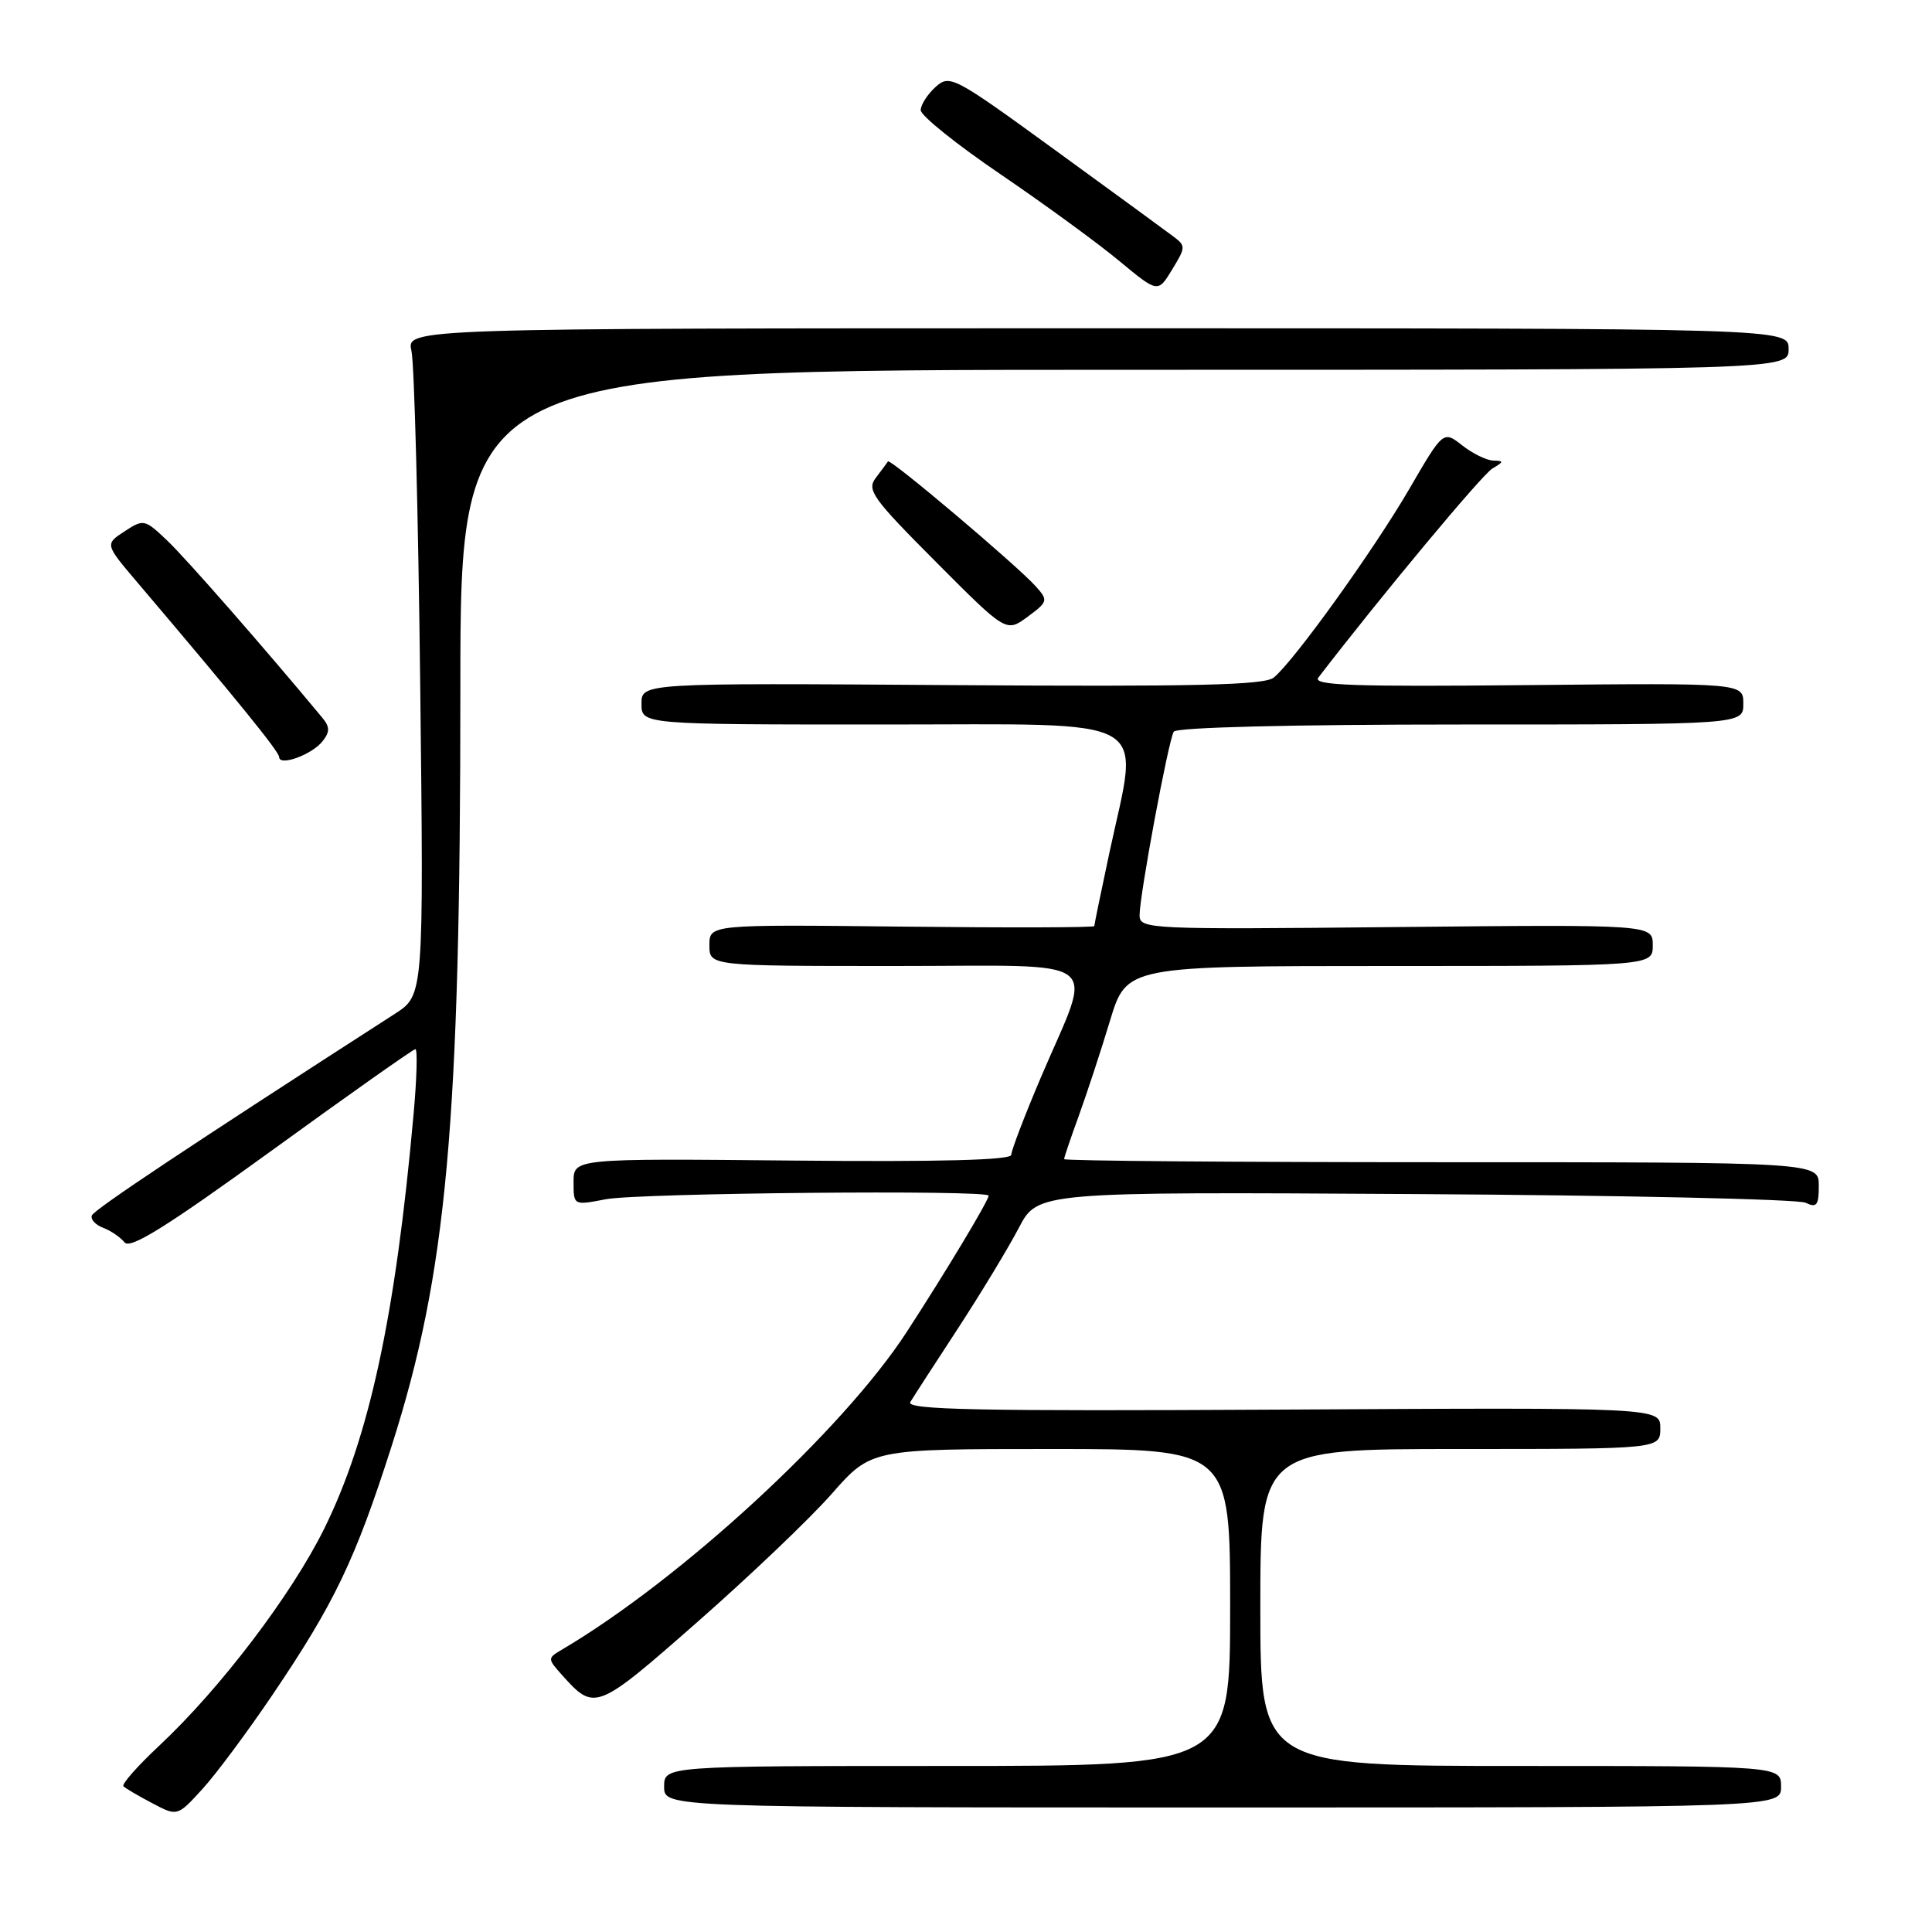 <?xml version="1.0" encoding="UTF-8" standalone="no"?>
<!DOCTYPE svg PUBLIC "-//W3C//DTD SVG 1.1//EN" "http://www.w3.org/Graphics/SVG/1.1/DTD/svg11.dtd" >
<svg xmlns="http://www.w3.org/2000/svg" xmlns:xlink="http://www.w3.org/1999/xlink" version="1.1" viewBox="0 0 256 256">
 <g >
 <path fill="currentColor"
d=" M 36.11 224.57 C 44.32 212.43 47.07 206.69 51.89 191.62 C 59.22 168.67 61.00 149.06 61.00 91.31 C 61.00 49.00 61.00 49.00 149.00 49.00 C 237.00 49.00 237.00 49.00 237.00 46.25 C 237.00 43.50 237.00 43.50 145.42 43.50 C 53.85 43.50 53.85 43.50 54.52 46.50 C 54.90 48.15 55.42 68.03 55.68 90.68 C 56.15 131.87 56.15 131.87 52.33 134.33 C 24.98 151.94 12.44 160.29 12.17 161.06 C 11.98 161.58 12.66 162.31 13.67 162.69 C 14.68 163.07 15.95 163.94 16.50 164.62 C 17.25 165.56 22.04 162.57 36.00 152.46 C 46.17 145.08 54.74 139.03 55.04 139.02 C 55.34 139.01 55.23 142.94 54.79 147.75 C 52.40 174.41 48.93 190.45 42.97 202.54 C 38.62 211.34 29.17 223.77 21.06 231.35 C 18.21 234.02 16.09 236.42 16.36 236.69 C 16.62 236.96 18.34 237.97 20.17 238.93 C 23.50 240.69 23.50 240.69 26.79 237.09 C 28.60 235.12 32.79 229.48 36.11 224.57 Z  M 236.00 236.75 C 236.00 234.00 236.00 234.00 201.50 234.00 C 167.00 234.00 167.00 234.00 167.00 213.00 C 167.00 192.00 167.00 192.00 193.50 192.00 C 220.00 192.00 220.00 192.00 220.00 189.25 C 220.00 186.50 220.00 186.50 169.92 186.78 C 129.50 187.00 120.00 186.81 120.62 185.78 C 121.05 185.07 123.89 180.67 126.95 176.00 C 130.00 171.32 133.62 165.34 135.00 162.70 C 137.50 157.92 137.50 157.92 187.50 158.22 C 215.00 158.38 238.29 158.90 239.25 159.37 C 240.72 160.08 241.00 159.72 241.00 157.11 C 241.00 154.00 241.00 154.00 191.00 154.00 C 163.50 154.00 141.00 153.82 141.00 153.59 C 141.00 153.36 141.88 150.78 142.95 147.84 C 144.01 144.90 145.88 139.24 147.08 135.25 C 149.28 128.00 149.28 128.00 184.14 128.00 C 219.00 128.00 219.00 128.00 219.00 125.25 C 219.00 122.50 219.00 122.50 185.00 122.84 C 152.16 123.17 151.00 123.12 151.00 121.28 C 151.00 118.62 154.82 98.09 155.53 96.95 C 155.88 96.38 171.11 96.00 193.56 96.00 C 231.00 96.00 231.00 96.00 231.00 93.25 C 231.00 90.50 231.00 90.50 202.35 90.78 C 179.19 91.01 173.89 90.82 174.69 89.78 C 182.98 78.99 196.40 62.87 197.75 62.08 C 199.27 61.19 199.29 61.06 197.88 61.03 C 197.00 61.01 195.14 60.11 193.76 59.02 C 191.24 57.05 191.24 57.05 186.75 64.77 C 182.04 72.87 171.47 87.59 168.78 89.78 C 167.55 90.79 158.40 91.00 126.11 90.78 C 85.00 90.50 85.00 90.50 85.00 93.25 C 85.00 96.00 85.00 96.00 117.00 96.00 C 153.63 96.00 150.96 94.49 147.00 113.00 C 145.90 118.15 145.00 122.52 145.00 122.71 C 145.00 122.91 133.52 122.94 119.50 122.78 C 94.00 122.50 94.00 122.50 94.00 125.25 C 94.00 128.00 94.00 128.00 118.61 128.00 C 147.02 128.00 144.90 126.38 137.93 142.74 C 135.77 147.82 134.00 152.45 134.00 153.02 C 134.00 153.72 124.57 153.97 105.00 153.78 C 76.00 153.50 76.00 153.50 76.00 156.62 C 76.00 159.73 76.00 159.73 80.25 158.91 C 84.57 158.07 131.00 157.64 131.00 158.43 C 131.00 159.08 125.30 168.56 120.14 176.50 C 111.67 189.53 90.19 209.32 74.40 218.62 C 72.54 219.72 72.54 219.79 74.49 221.97 C 78.79 226.77 79.01 226.69 92.40 214.93 C 99.32 208.85 107.34 201.21 110.21 197.94 C 115.44 192.00 115.44 192.00 139.22 192.00 C 163.00 192.00 163.00 192.00 163.00 213.00 C 163.00 234.00 163.00 234.00 125.50 234.00 C 88.00 234.00 88.00 234.00 88.00 236.75 C 88.00 239.50 88.00 239.50 162.00 239.50 C 236.00 239.50 236.00 239.50 236.00 236.75 Z  M 42.74 98.22 C 43.73 96.96 43.72 96.32 42.68 95.07 C 34.97 85.78 24.60 73.93 22.14 71.61 C 19.17 68.79 19.02 68.76 16.50 70.41 C 13.90 72.11 13.90 72.11 18.20 77.17 C 31.47 92.80 36.98 99.59 36.99 100.32 C 37.01 101.58 41.35 99.99 42.74 98.22 Z  M 137.24 77.69 C 134.77 74.93 117.94 60.70 117.66 61.14 C 117.54 61.34 116.81 62.31 116.06 63.30 C 114.81 64.92 115.58 65.99 124.01 74.45 C 133.33 83.81 133.33 83.81 136.16 81.73 C 138.87 79.72 138.91 79.56 137.24 77.69 Z  M 155.35 31.24 C 154.33 30.47 147.29 25.33 139.70 19.81 C 126.33 10.09 125.84 9.83 123.95 11.54 C 122.88 12.52 122.00 13.89 122.00 14.60 C 122.00 15.32 126.77 19.15 132.60 23.11 C 138.43 27.08 145.50 32.24 148.31 34.58 C 153.43 38.82 153.43 38.82 155.31 35.72 C 157.15 32.71 157.15 32.58 155.35 31.24 Z "/>
</g>
</svg>